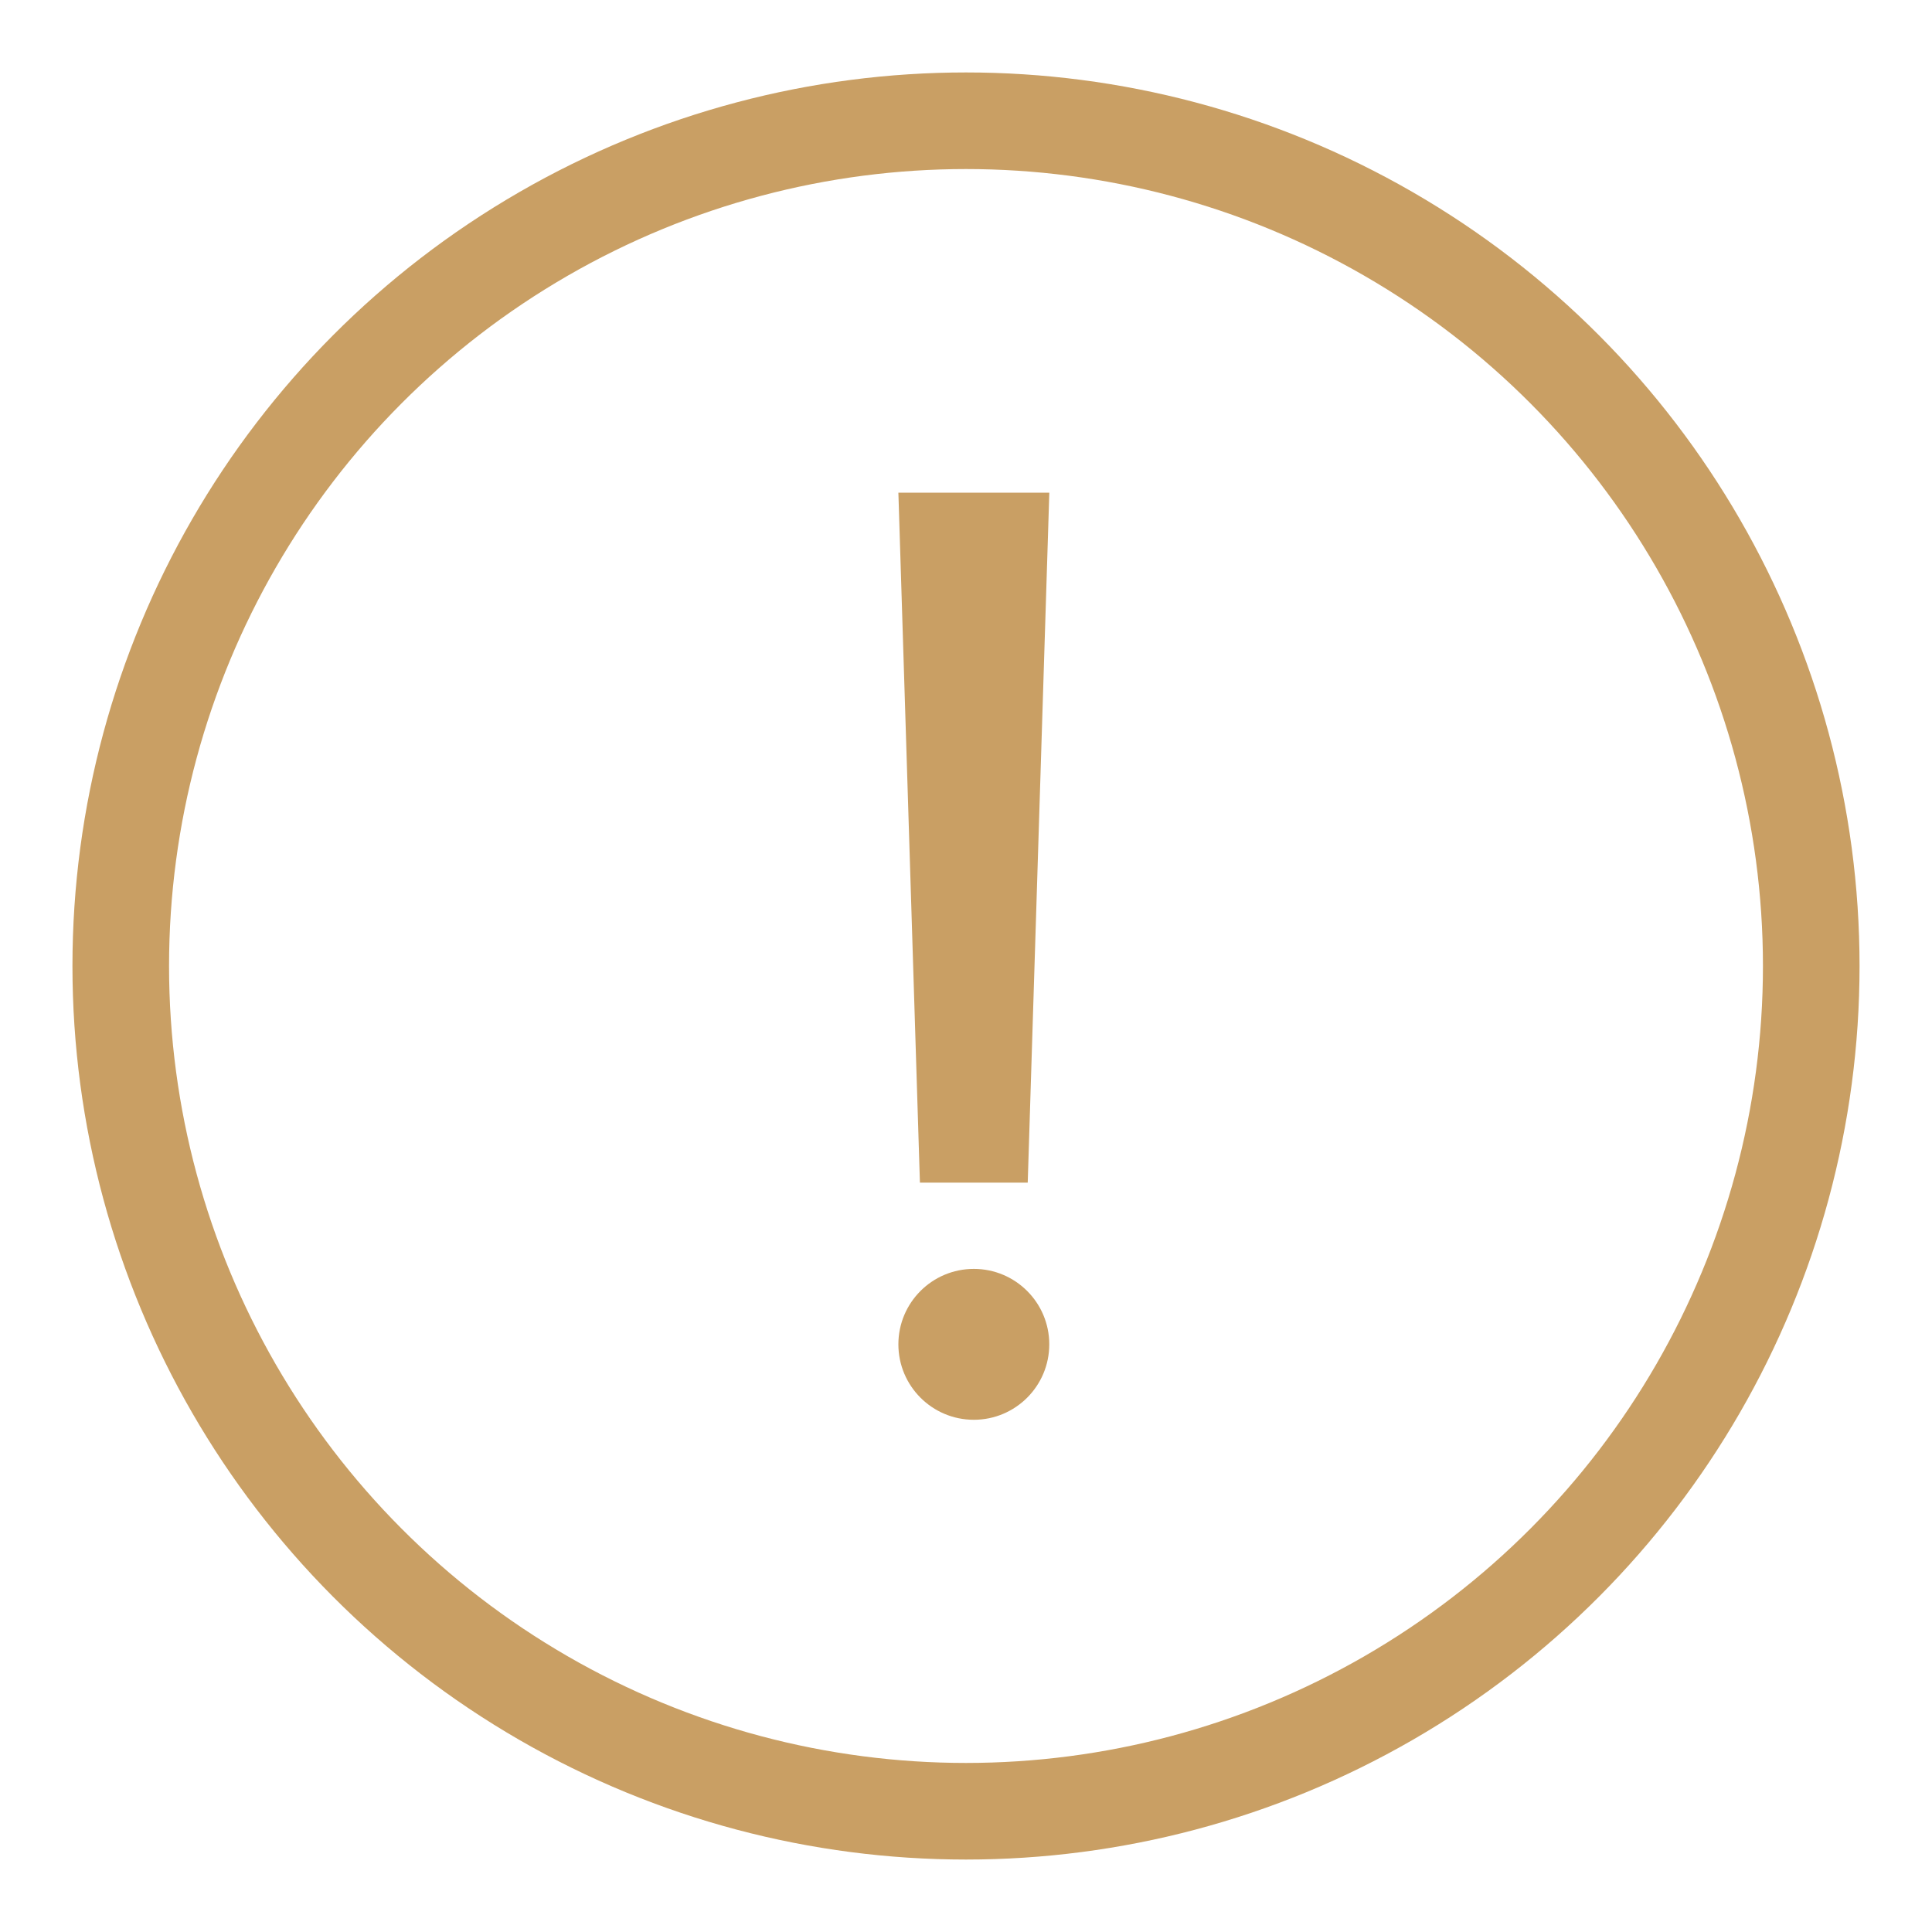 <?xml version="1.0" encoding="UTF-8"?>
<svg width="40px" height="40px" viewBox="0 0 40 40" version="1.1" xmlns="http://www.w3.org/2000/svg" xmlns:xlink="http://www.w3.org/1999/xlink">
    <!-- Generator: Sketch 49.3 (51167) - http://www.bohemiancoding.com/sketch -->
    <title>icon_fail</title>
    <desc>Created with Sketch.</desc>
    <defs>
        <circle id="path-1" cx="17.5" cy="17.5" r="17.5"></circle>
    </defs>
    <g id="icon_fail" stroke="none" stroke-width="1" fill="none" fill-rule="evenodd">
        <g id="Group-29" transform="translate(2.5, 2.5)">
            <g id="-g-Path-2">
                <g id="Group-9">
                    <mask id="mask-2" fill="white">
                        <use xlink:href="#path-1"></use>
                    </mask>
                    <use id="Mask" stroke="#C99F64" stroke-width="2" xlink:href="#path-1"></use>
                </g>
            </g>
            <g id="Group-12" transform="translate(16.1, 7.7)" fill="#C99F64">
                <polygon id="Rectangle-8" points="0 0 3.125 0 2.678 14.285 0.446 14.285"></polygon>
                <circle id="Oval-5" cx="1.562" cy="17.633" r="1.562"></circle>
            </g>
        </g>
        <rect id="Rectangle-4" x="0" y="0" width="40" height="40"></rect>
    </g>
</svg>